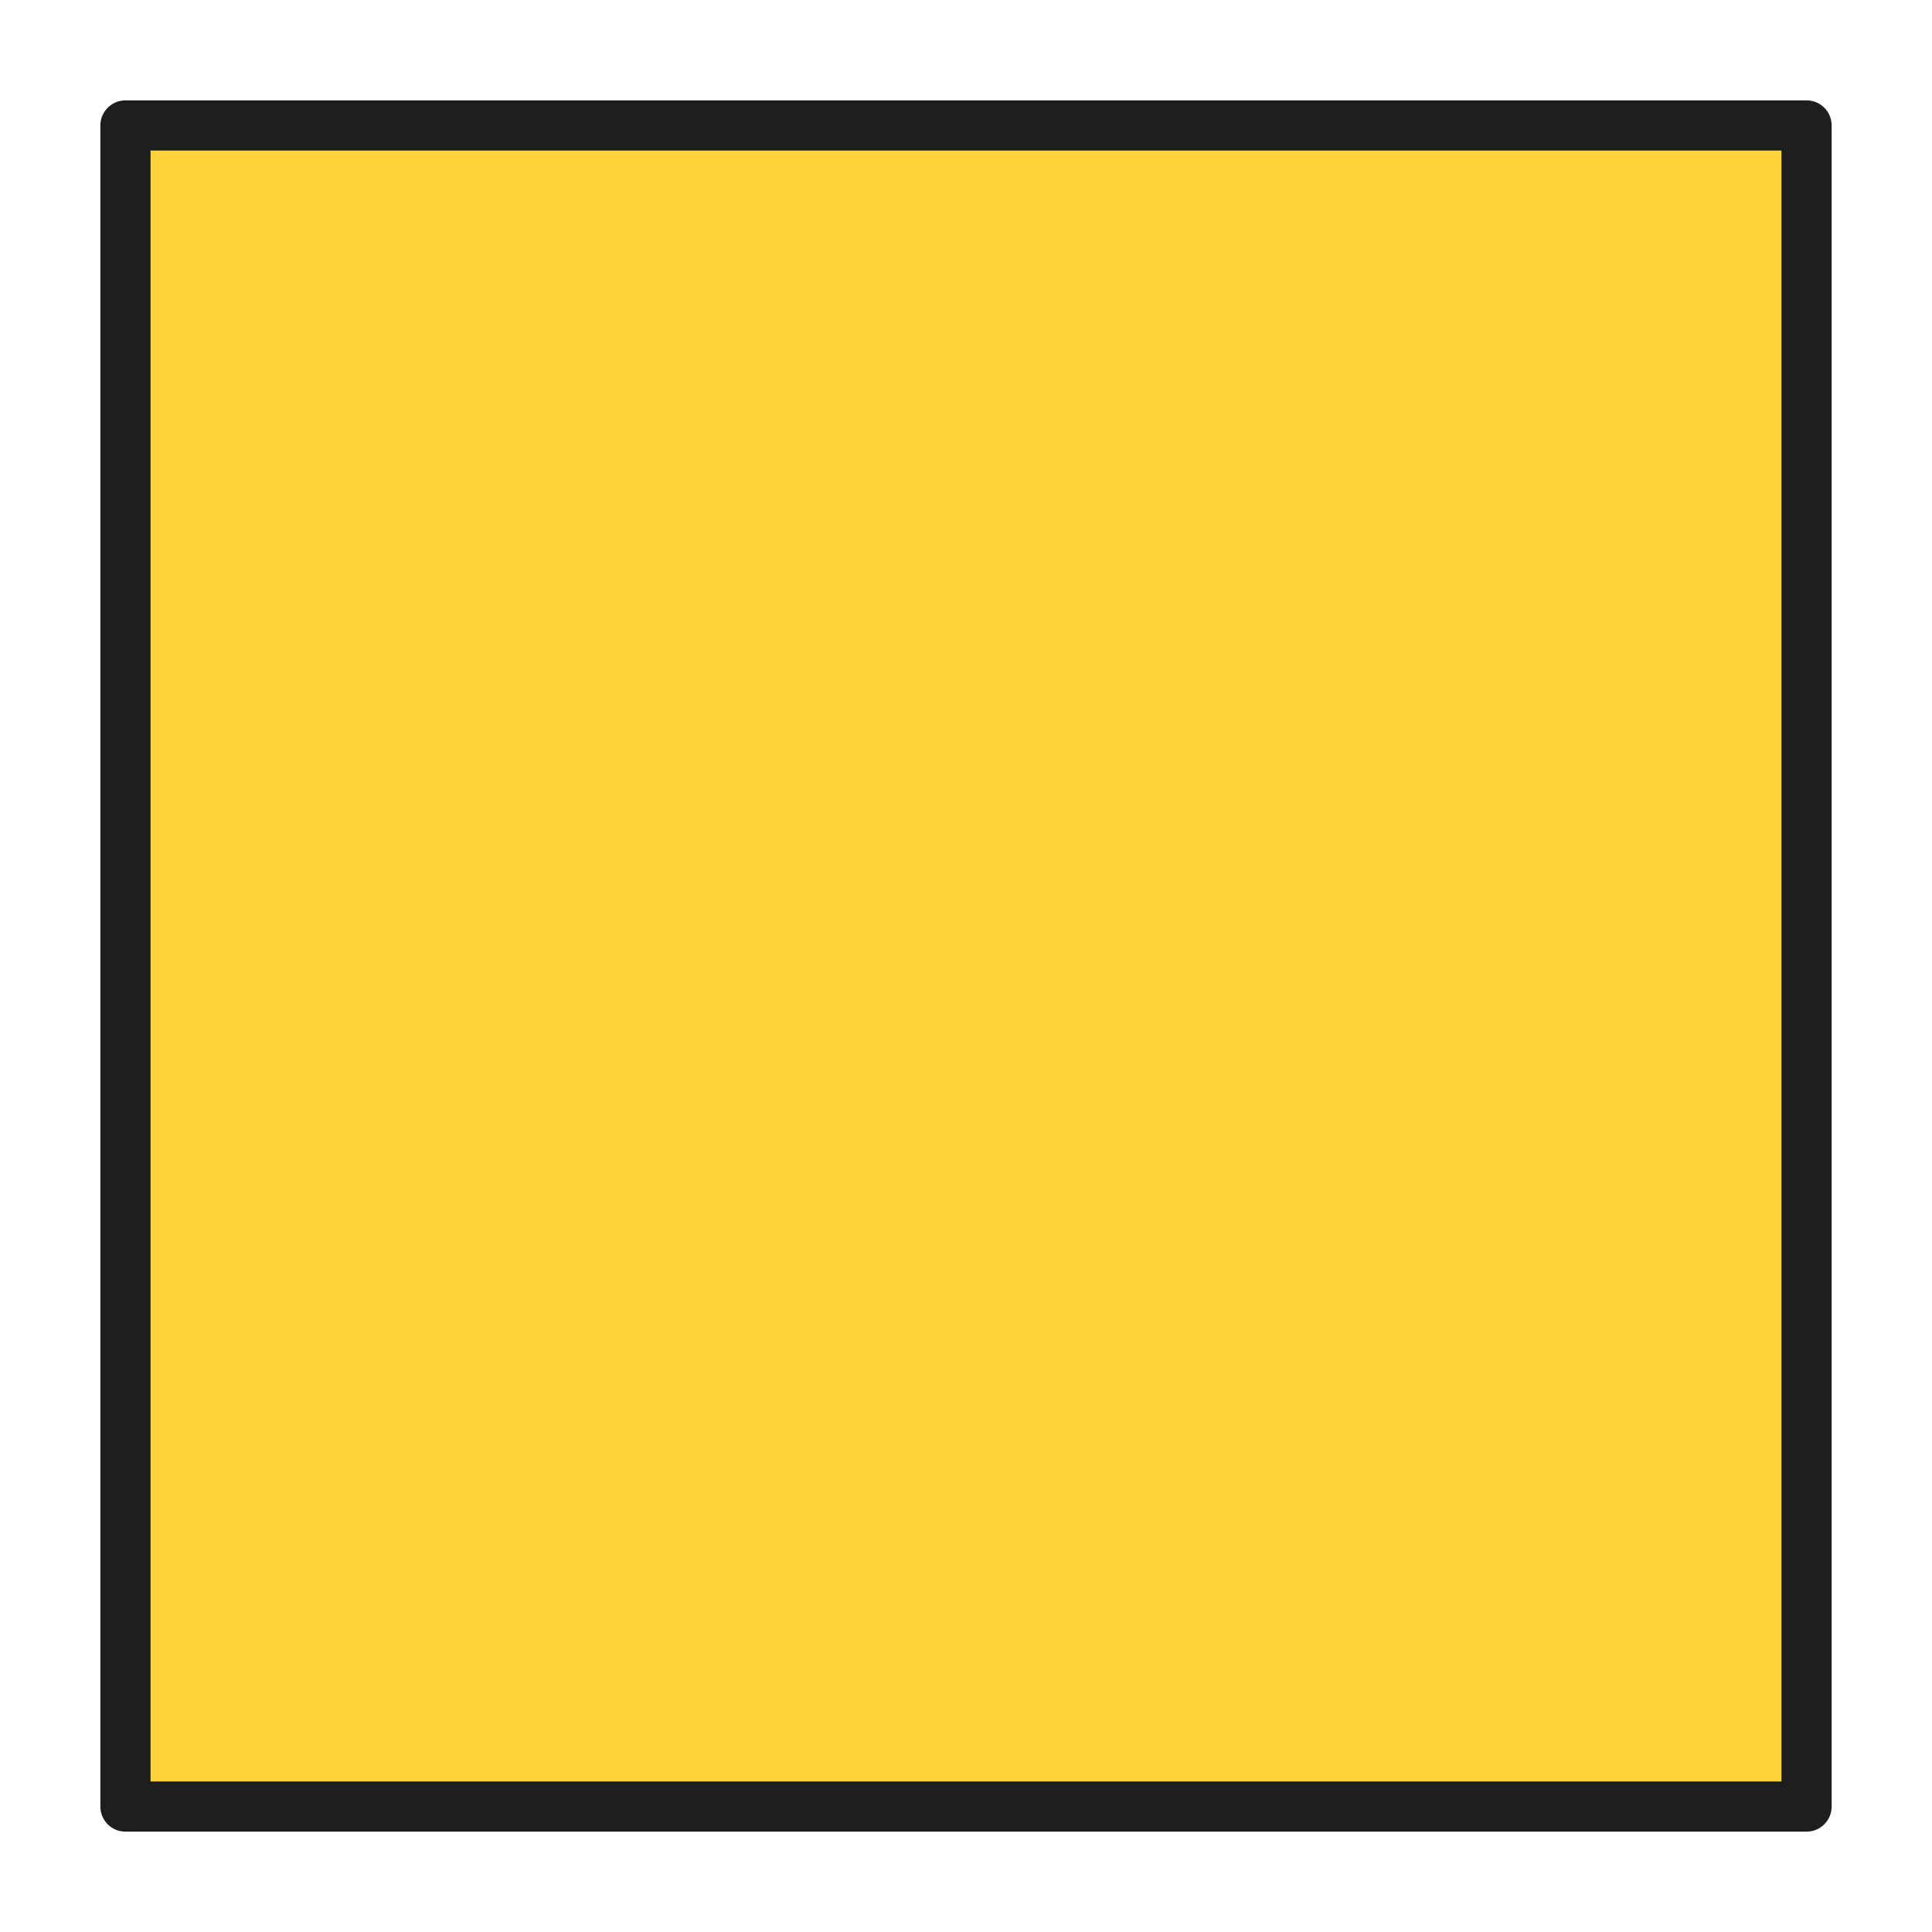 <svg version="1.1" xmlns="http://www.w3.org/2000/svg" viewBox="0 0 154 154" width="154" height="154">
  <!-- svg-source:excalidraw -->
  
  <defs>
    <style class="style-fonts">
      @font-face {
        font-family: "Virgil";
        src: url("https://excalidraw.com/Virgil.woff2");
      }
      @font-face {
        font-family: "Cascadia";
        src: url("https://excalidraw.com/Cascadia.woff2");
      }
    </style>
    
  </defs>
  <g stroke-linecap="round" transform="translate(10 10) rotate(0 67 67)"><path d="M0 0 L134 0 L134 134 L0 134" stroke="none" stroke-width="0" fill="#ffd43b"></path><path d="M0 0 C43.05 0, 86.11 0, 134 0 M0 0 C38.08 0, 76.17 0, 134 0 M134 0 C134 50.13, 134 100.26, 134 134 M134 0 C134 28.45, 134 56.9, 134 134 M134 134 C89.45 134, 44.9 134, 0 134 M134 134 C83.56 134, 33.13 134, 0 134 M0 134 C0 106.31, 0 78.62, 0 0 M0 134 C0 88.33, 0 42.65, 0 0" stroke="#1e1e1e" stroke-width="4" fill="none"></path></g></svg>